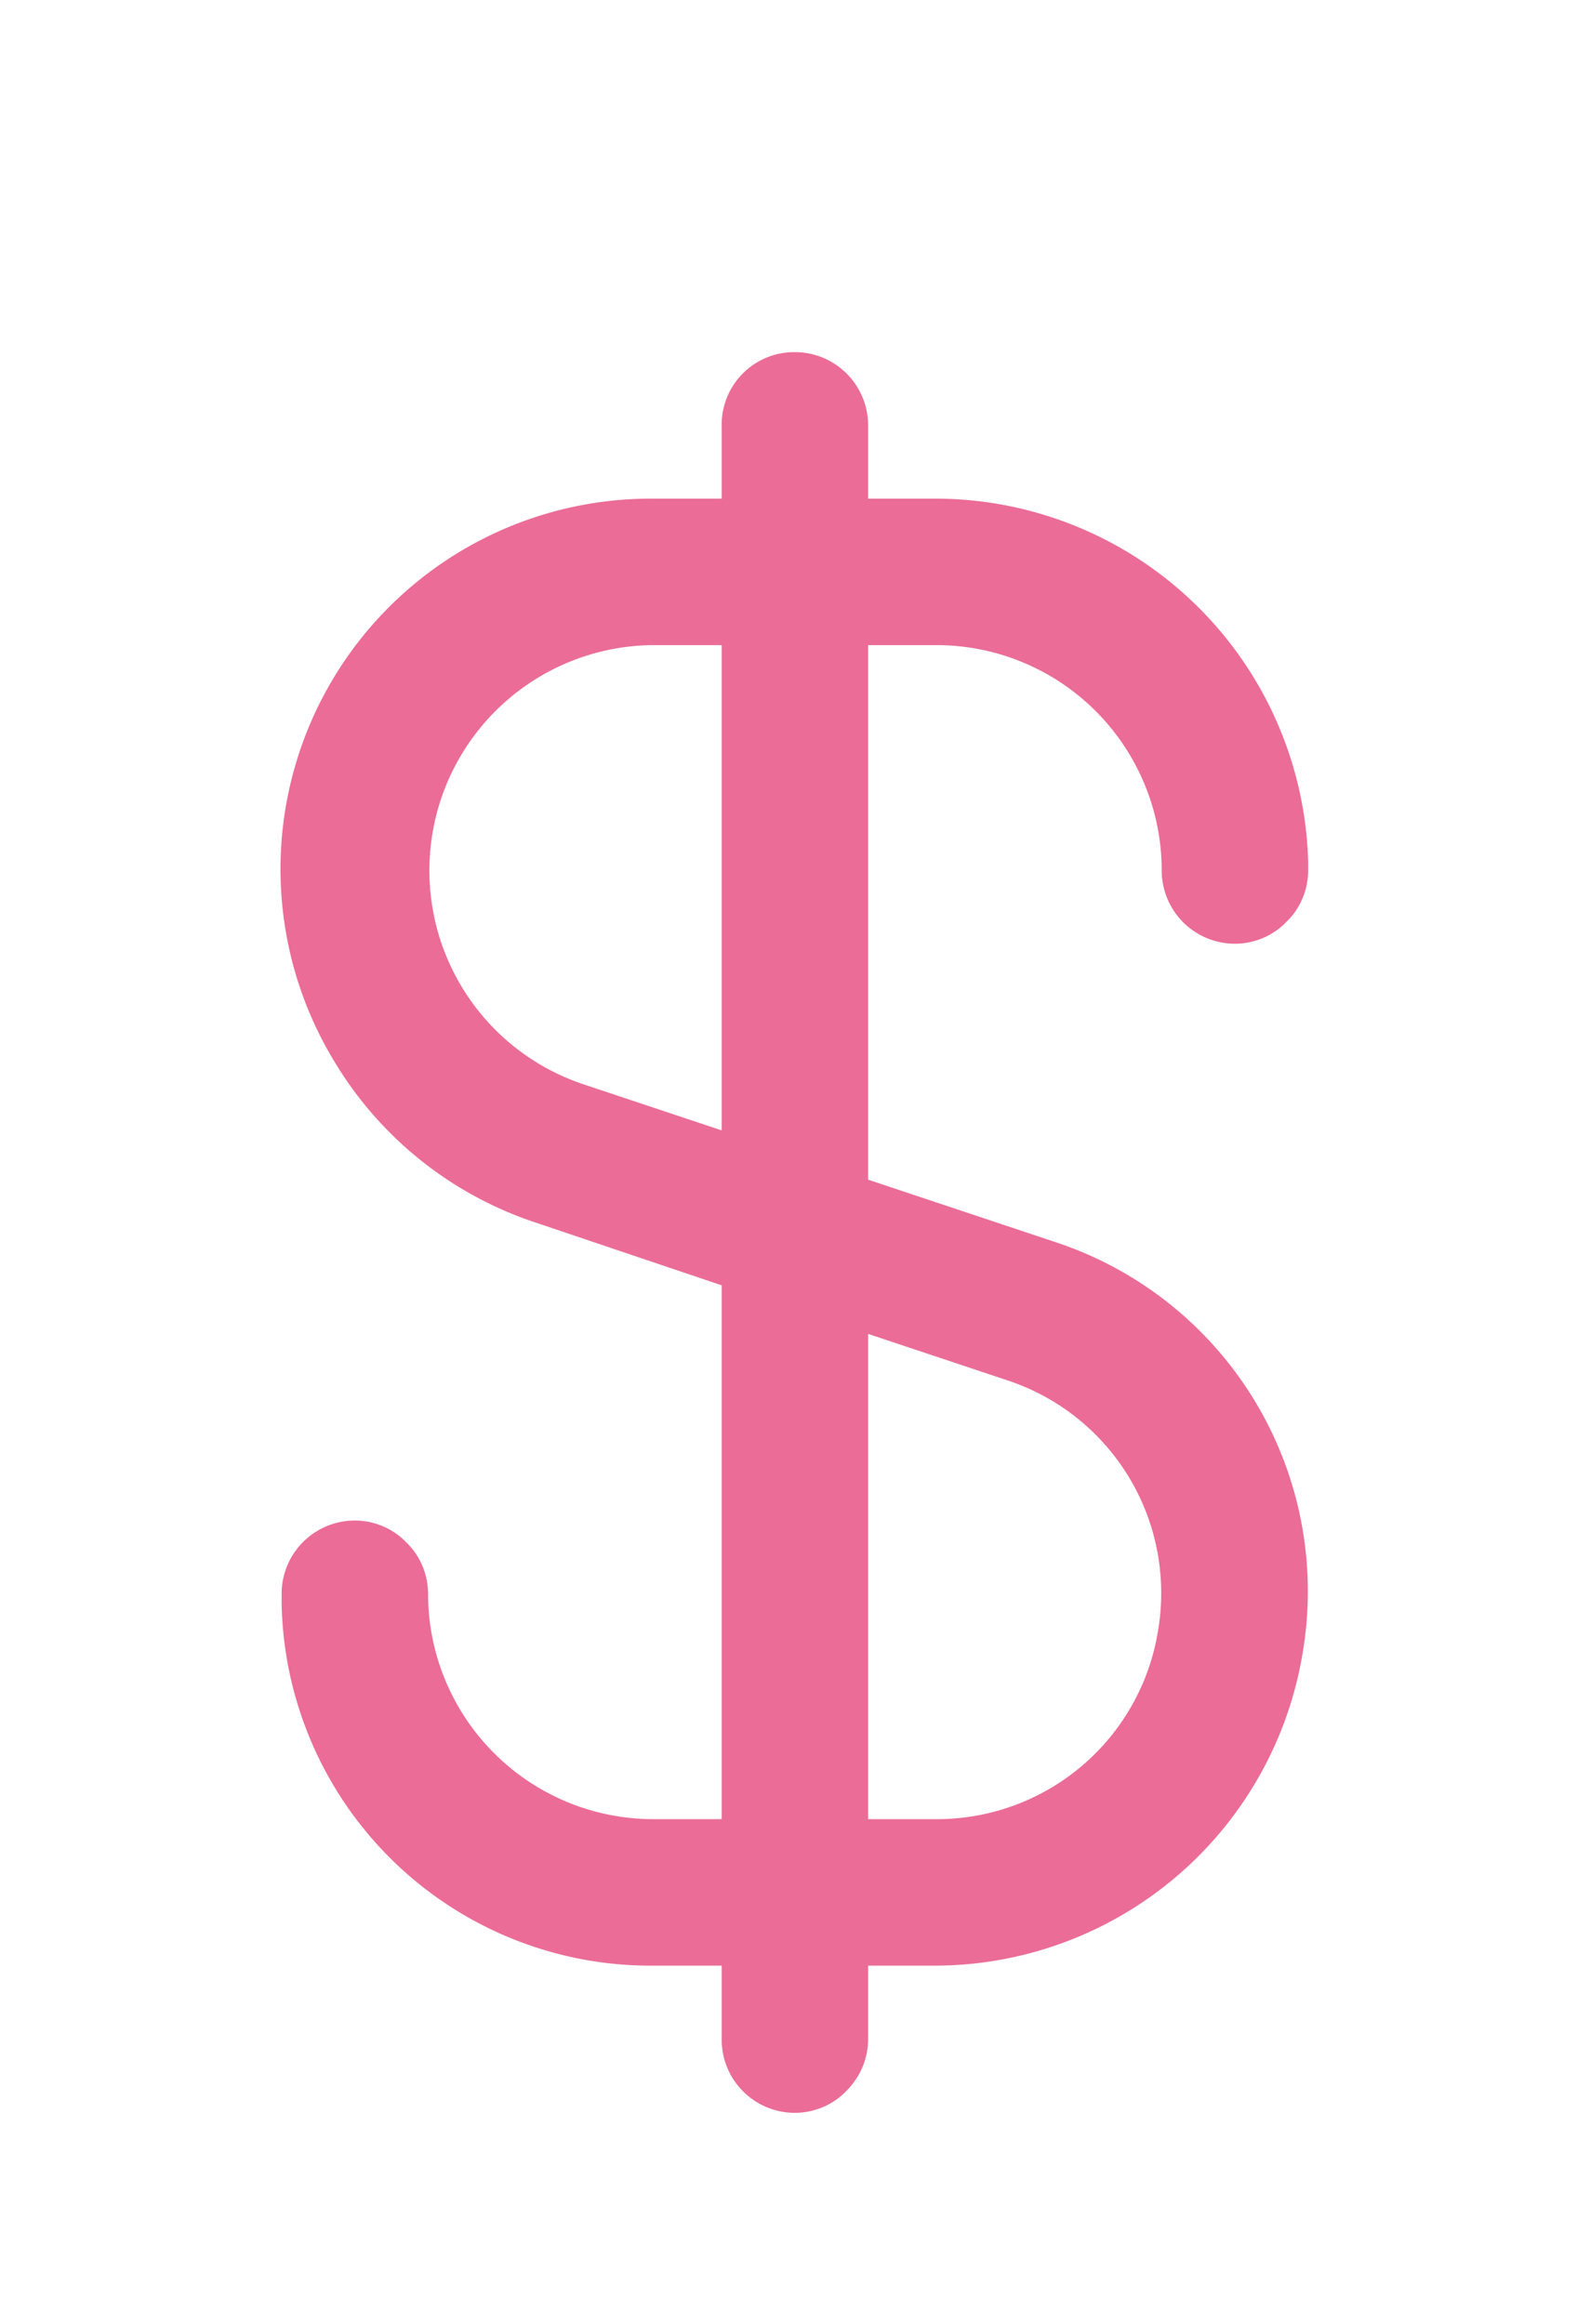 <svg viewBox="0 0 22.583 33" fill="none" xmlns="http://www.w3.org/2000/svg"><defs><filter id="a" x="0" y="0" width="22.583" height="33" filterUnits="userSpaceOnUse" color-interpolation-filters="sRGB"><feFlood flood-opacity="0" result="BackgroundImageFix"/><feColorMatrix in="SourceAlpha" values="0 0 0 0 0 0 0 0 0 0 0 0 0 0 0 0 0 0 127 0" result="hardAlpha"/><feMorphology radius="1" result="BackgroundImageFix"/><feOffset dy="1"/><feGaussianBlur stdDeviation="1"/><feComposite in2="hardAlpha" operator="out" k2="-1" k3="1"/><feColorMatrix values="0 0 0 0 0 0 0 0 0 0 0 0 0 0 0 0 0 0 0.15 0"/><feBlend in2="BackgroundImageFix" result="effect_dropShadow_1"/><feColorMatrix in="SourceAlpha" values="0 0 0 0 0 0 0 0 0 0 0 0 0 0 0 0 0 0 127 0" result="hardAlpha"/><feOffset dy="1"/><feGaussianBlur stdDeviation=".667"/><feComposite in2="hardAlpha" operator="out" k2="-1" k3="1"/><feColorMatrix values="0 0 0 0 0 0 0 0 0 0 0 0 0 0 0 0 0 0 0.3 0"/><feBlend in2="effect_dropShadow_1" result="effect_dropShadow_2"/><feBlend in="SourceGraphic" in2="effect_dropShadow_2" result="shape"/></filter></defs><g filter="url(#a)"><path d="M13.3 7.16a3.2 3.2 0 0 1 3.2 3.2 1.04 1.04 0 0 0 1.04 1.04c.27 0 .54-.11.73-.31.2-.19.31-.46.31-.73v-.13a5.3 5.3 0 0 0-5.28-5.15h-.97v-1.04a1.04 1.04 0 0 0-1.04-1.04 1.03 1.03 0 0 0-1.04 1.04v1.04h-.98a5.26 5.26 0 0 0-4.51 8.01 5.26 5.26 0 0 0 2.85 2.27l2.64.89v7.58h-.98a3.2 3.2 0 0 1-3.19-3.2c0-.27-.11-.54-.31-.73-.19-.2-.46-.31-.73-.31a1.04 1.04 0 0 0-1.04 1.04v.13a5.24 5.24 0 0 0 5.27 5.15h.98v1.04a1.04 1.04 0 0 0 1.04 1.05c.27 0 .54-.11.73-.31.2-.2.31-.46.31-.74v-1.04h.97a5.3 5.3 0 0 0 5.2-4.43 5.22 5.22 0 0 0-3.53-5.85l-2.64-.88v-7.59h.97Zm1.01 10.44a3.18 3.18 0 0 1 2.14 3.54 3.18 3.18 0 0 1-3.15 2.69h-.97v-6.89l1.98.66Zm-4.06-3.55-1.98-.66a3.2 3.2 0 0 1 1-6.23h.98v6.89Z" fill="#EB6C97"/></g></svg>